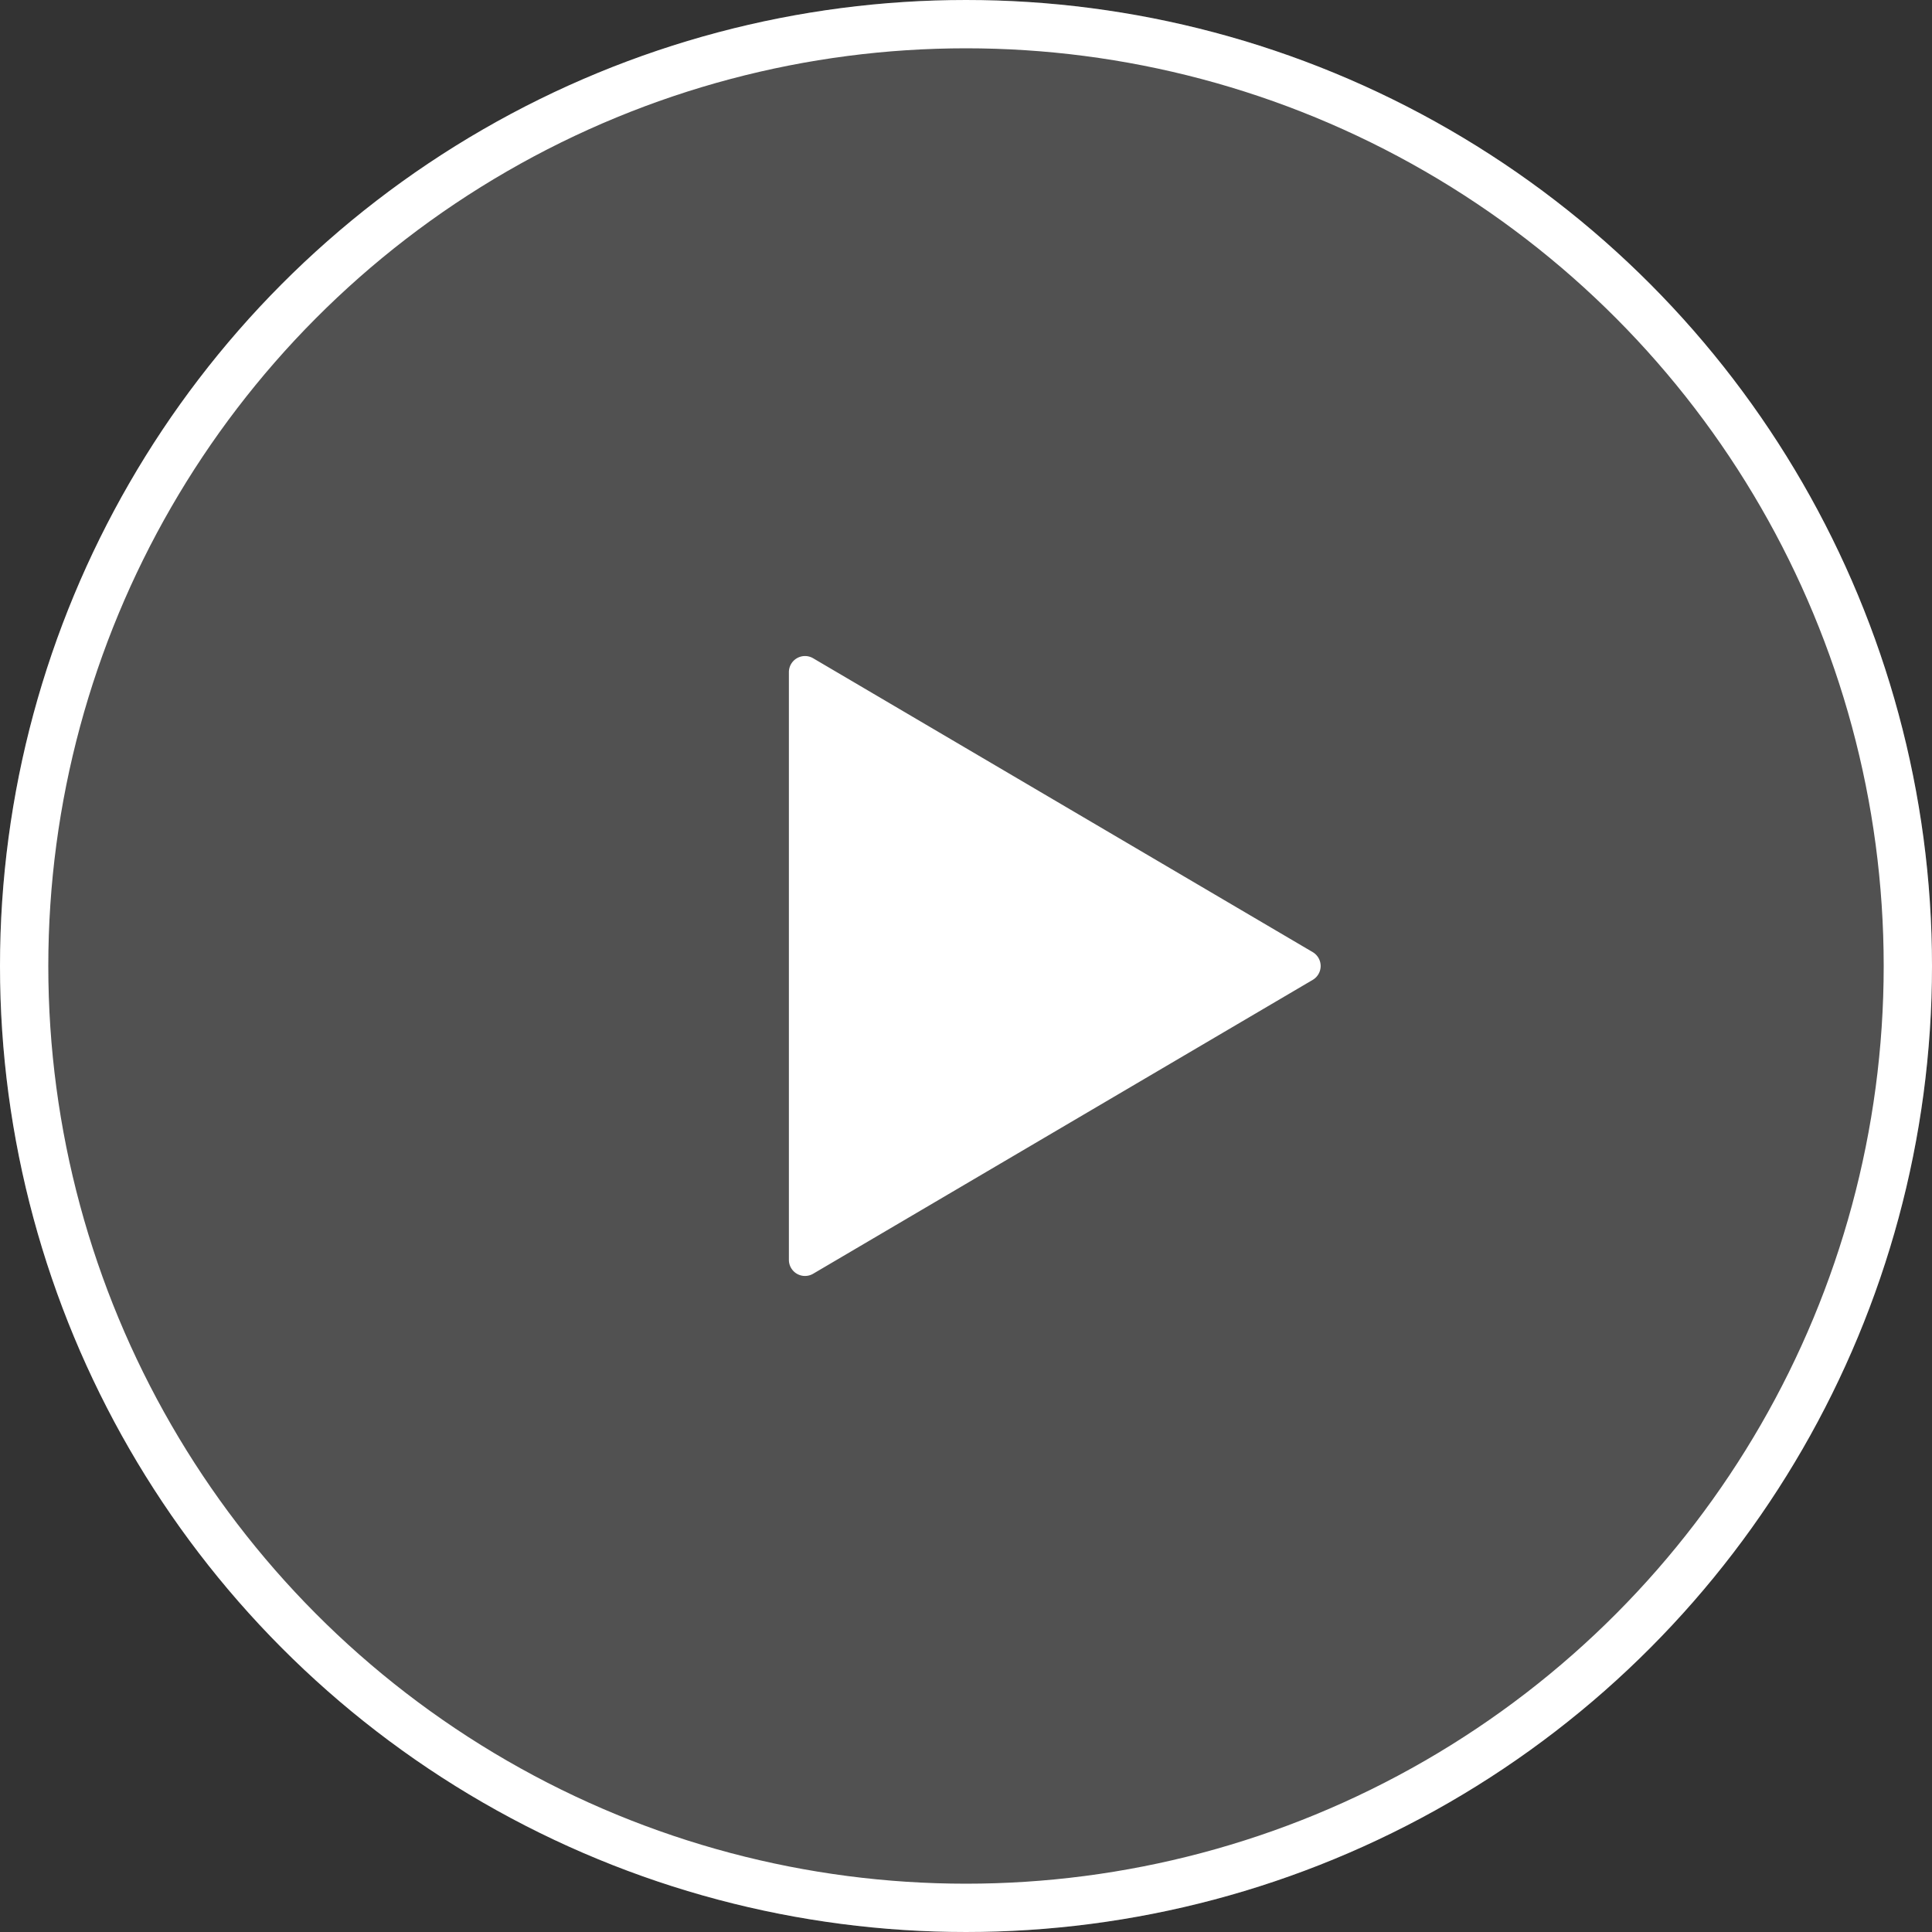 <svg xmlns="http://www.w3.org/2000/svg" width="120" height="120" viewBox="0 0 120 120">
    <rect x="0" y="0" width="120" height="120" fill="#333333" stroke="none"/>
    <g data-name="타원 1650" style="fill:rgba(255,255,255,.15);stroke:#fff;stroke-width:3px">
        <circle cx="60" cy="60" r="60" style="stroke:none"/>
        <circle cx="60" cy="60" r="58.5" style="fill:none"/>
    </g>
    <path data-name="다각형 1" d="M19.138 1.465a1 1 0 0 1 1.724 0l18.252 31.028A1 1 0 0 1 38.252 34H1.748a1 1 0 0 1-.862-1.507z" transform="rotate(90 21.5 61.5)" style="fill:#fff"/>
</svg>
